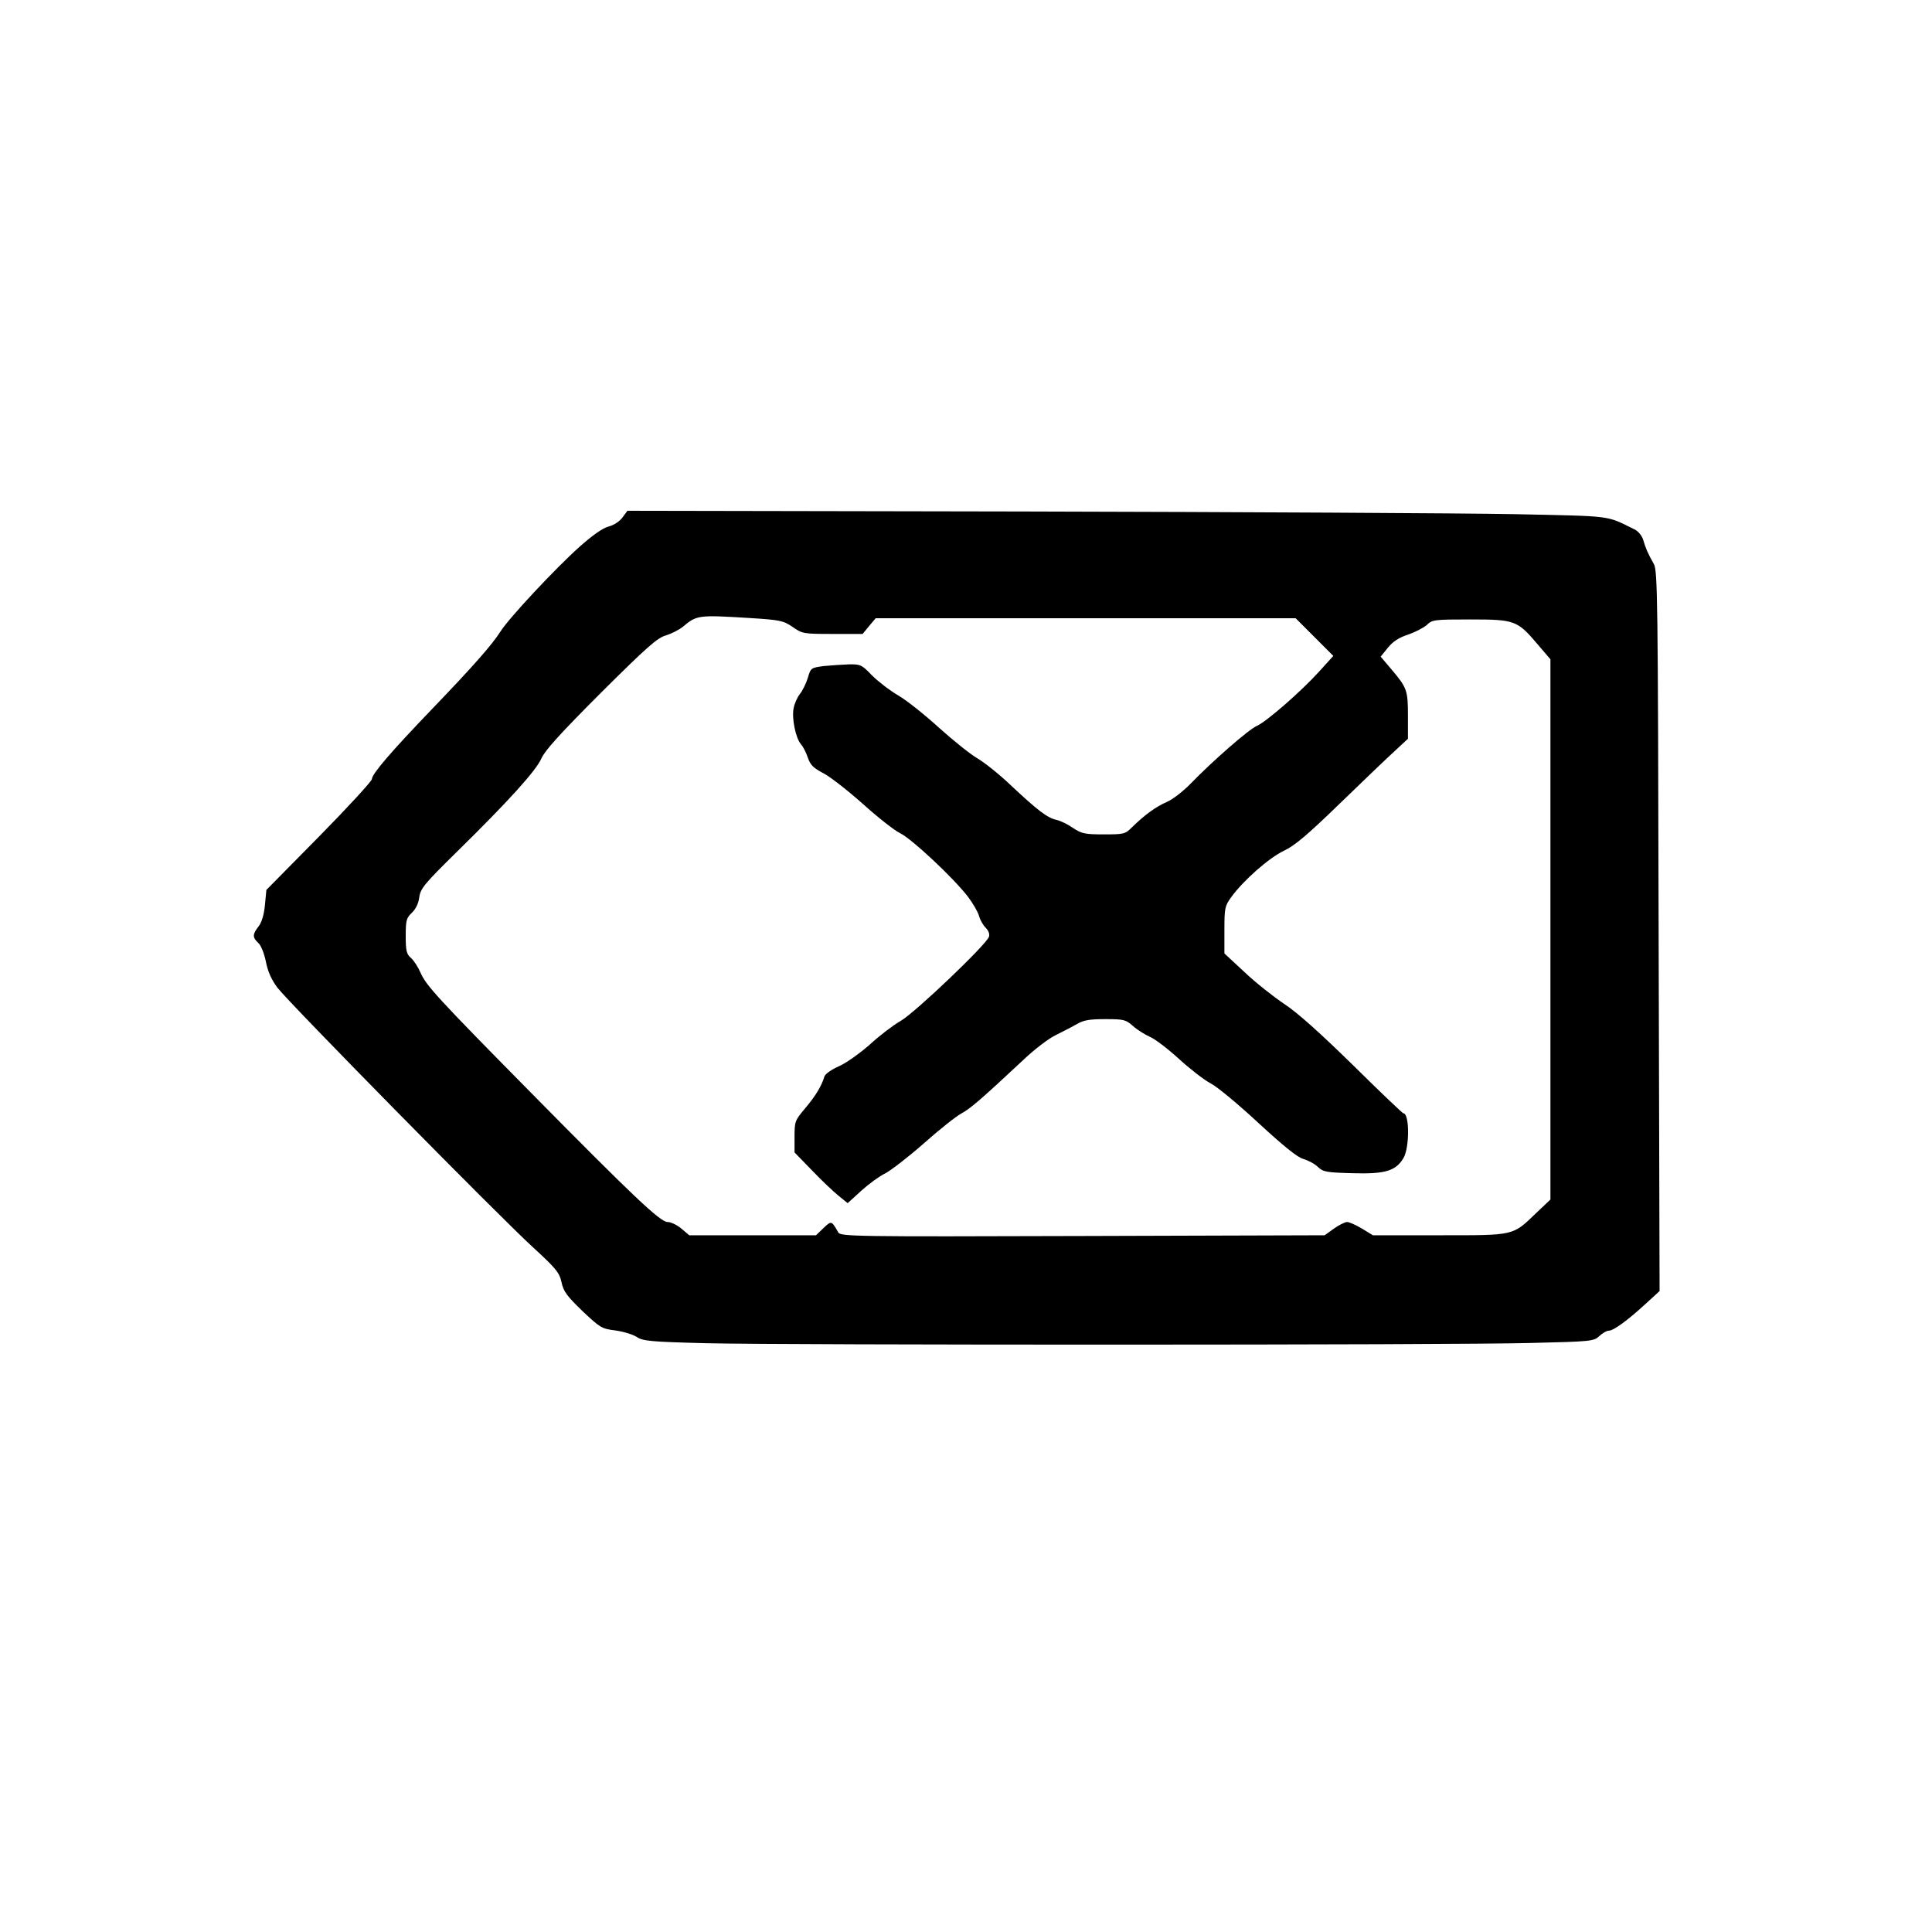 <?xml version="1.0" standalone="no"?>
<!DOCTYPE svg PUBLIC "-//W3C//DTD SVG 20010904//EN"
 "http://www.w3.org/TR/2001/REC-SVG-20010904/DTD/svg10.dtd">
<svg version="1.0" xmlns="http://www.w3.org/2000/svg"
 width="800pt" height="800pt" viewBox="0 0 800 800"
 preserveAspectRatio="xMidYMid meet">
<g transform="translate(0,800) scale(0.1,-0.1)"
fill="#000000" stroke="none">
<path d="M2578 5858 c-11 -16 -35 -32 -57 -38 -25 -6 -68 -37 -120 -83 -102
-91 -294 -297 -328 -351 -35 -55 -110 -141 -285 -323 -169 -176 -248 -268
-248 -289 0 -8 -98 -115 -218 -237 l-219 -222 -6 -63 c-4 -41 -14 -73 -27 -89
-25 -32 -25 -45 0 -68 11 -10 24 -43 31 -77 8 -41 23 -75 48 -108 46 -61 911
-940 1056 -1073 98 -90 111 -106 120 -146 8 -39 23 -58 87 -120 73 -69 80 -73
135 -80 32 -4 71 -16 88 -26 26 -18 55 -21 290 -27 343 -8 3077 -8 3412 1 252
6 263 7 286 29 13 12 30 22 39 22 19 0 77 42 151 110 l59 54 -4 1490 c-3 1382
-4 1493 -20 1521 -24 42 -34 65 -44 100 -5 16 -20 35 -34 42 -123 60 -82 55
-500 64 -212 4 -1125 9 -2029 11 l-1643 3 -20 -27z m525 -417 c128 -8 141 -11
179 -37 40 -28 45 -29 166 -29 l124 0 27 33 27 32 870 0 869 0 78 -78 78 -78
-58 -64 c-76 -84 -220 -209 -259 -226 -33 -14 -184 -146 -274 -239 -30 -31
-75 -66 -99 -76 -46 -20 -92 -54 -143 -104 -29 -29 -34 -30 -118 -30 -77 0
-91 3 -126 26 -21 15 -52 30 -69 34 -38 8 -78 39 -188 142 -48 46 -111 96
-140 113 -28 16 -99 73 -157 125 -58 53 -134 114 -170 135 -36 21 -85 59 -110
84 -41 43 -47 46 -95 45 -27 -1 -74 -4 -104 -7 -53 -7 -54 -8 -66 -49 -7 -23
-22 -53 -33 -67 -11 -14 -23 -41 -26 -60 -8 -41 9 -124 31 -148 8 -9 21 -34
28 -55 10 -30 23 -43 63 -64 28 -14 101 -71 164 -127 62 -56 132 -111 155
-122 48 -23 221 -185 281 -263 21 -28 42 -64 46 -80 4 -15 16 -37 27 -48 12
-12 18 -27 14 -38 -10 -32 -307 -315 -365 -348 -30 -17 -88 -61 -128 -98 -41
-36 -98 -77 -128 -90 -30 -13 -57 -32 -60 -42 -13 -42 -37 -81 -79 -131 -43
-51 -45 -55 -45 -118 l0 -66 73 -75 c39 -41 89 -88 110 -105 l37 -30 57 52
c31 28 75 60 98 71 22 11 95 67 161 125 65 58 136 114 156 124 37 20 86 63
252 218 49 47 111 94 140 107 28 14 67 34 86 45 27 16 53 20 117 20 76 0 85
-2 115 -29 18 -16 49 -35 69 -44 20 -8 74 -49 120 -91 46 -42 105 -88 132
-102 26 -13 115 -87 198 -164 104 -96 162 -143 186 -149 20 -6 47 -20 60 -33
22 -21 36 -23 143 -26 135 -4 179 9 211 62 26 42 26 186 0 186 -3 0 -97 89
-207 198 -136 133 -229 217 -285 254 -46 31 -121 90 -166 133 l-83 77 0 97 c0
92 2 100 29 137 50 69 156 162 217 191 45 21 98 66 229 193 94 91 196 189 228
218 l57 53 0 95 c0 106 -4 116 -68 192 l-45 53 30 37 c21 26 46 42 83 54 29
10 64 28 78 40 22 22 31 23 180 23 185 0 195 -4 279 -103 l53 -62 0 -1119 0
-1118 -58 -55 c-100 -96 -87 -93 -402 -93 l-275 0 -46 28 c-25 15 -53 27 -61
27 -8 0 -33 -12 -54 -27 l-39 -28 -1002 -3 c-953 -3 -1002 -2 -1012 15 -28 49
-28 49 -61 18 l-31 -30 -263 0 -262 0 -33 28 c-18 15 -43 27 -57 27 -30 0
-143 107 -565 535 -391 396 -435 445 -458 498 -10 23 -28 51 -40 61 -18 16
-21 30 -21 91 0 64 3 74 25 95 16 15 28 39 31 64 5 37 21 56 153 186 217 213
331 339 353 390 15 33 79 104 247 272 191 190 234 228 269 237 22 7 54 23 70
36 57 48 63 49 275 36z"/>
</g>
</svg>
